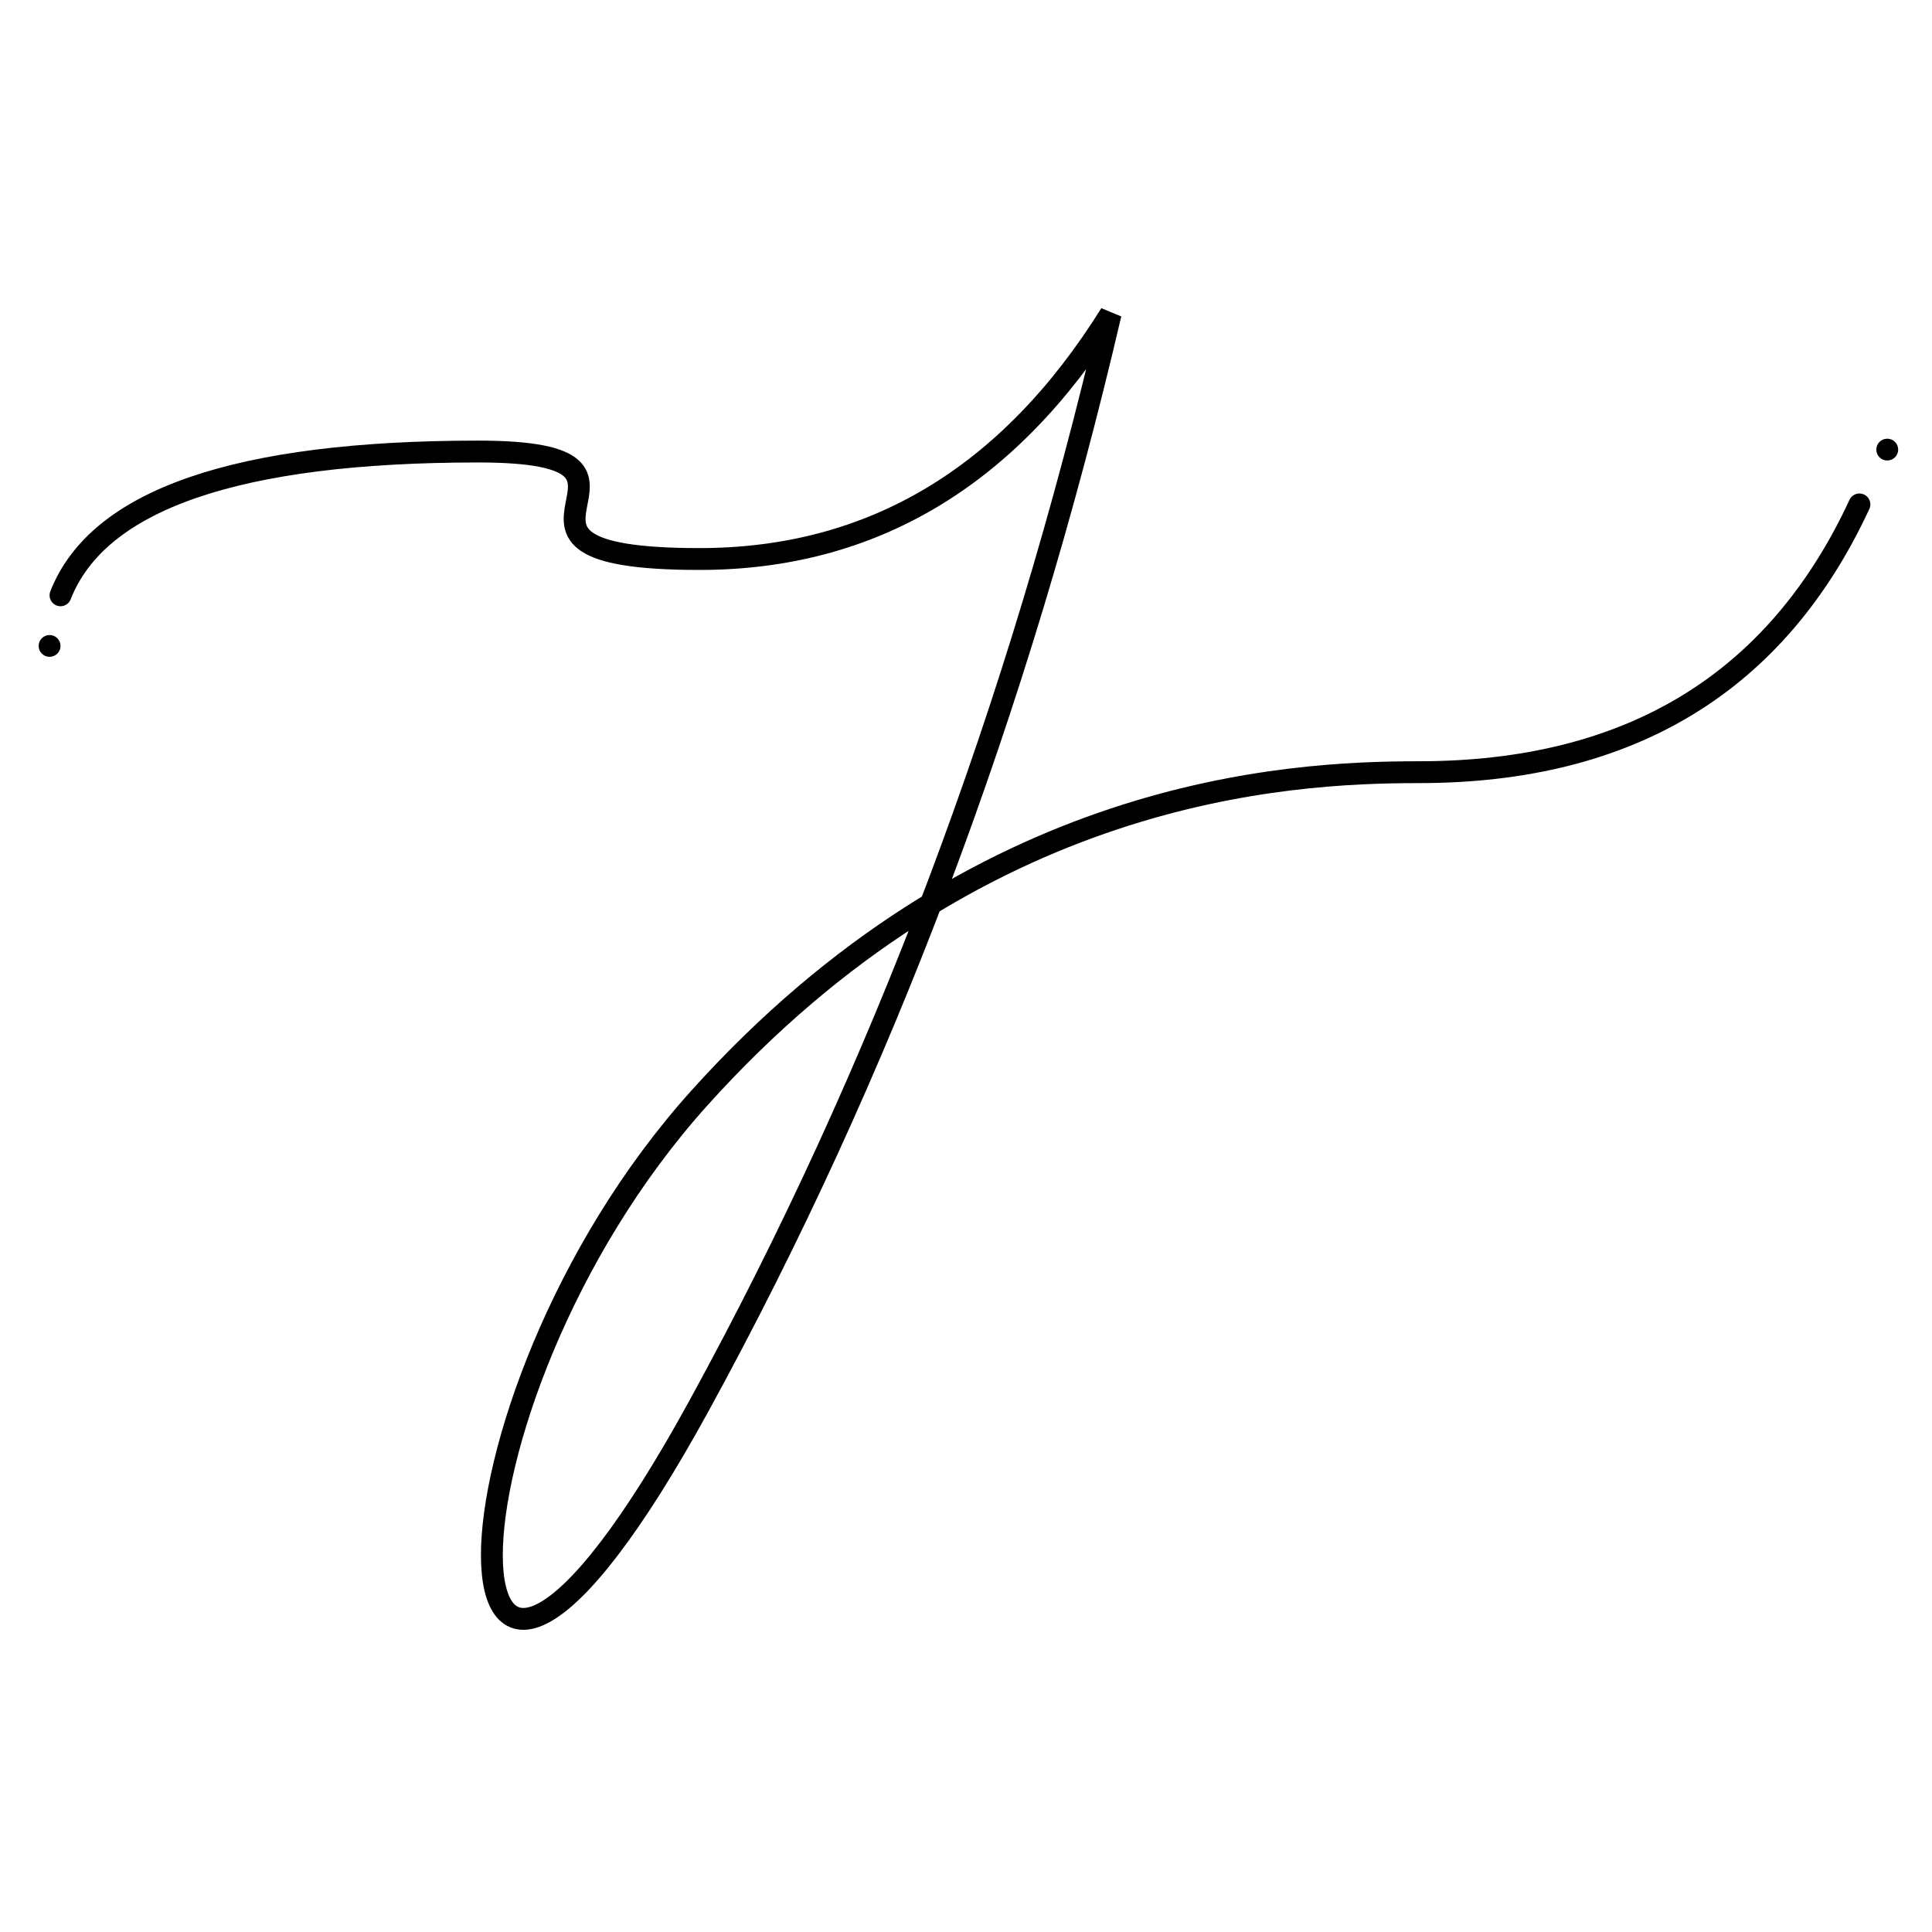 <?xml version="1.0" encoding="UTF-8"?>
<svg width="400px" height="400px" viewBox="0 0 400 400" version="1.1" xmlns="http://www.w3.org/2000/svg" xmlns:xlink="http://www.w3.org/1999/xlink">
    <!-- Generator: Sketch 55.2 (78181) - https://sketchapp.com -->
    <title>Logo 1</title>
    <desc>Created with Sketch.</desc>
    <g id="Logo-1" stroke="none" stroke-width="1" fill="none" fill-rule="evenodd">
        <g transform="translate(8, 65)">
            <path d="M4.529,58.253 C12.302,38.409 41.13,28.486 91.014,28.486 C137.524,28.486 83.336,50.738 136.804,50.738 C172.45,50.738 200.829,33.825 221.941,-3.55271368e-15 C202.887,81.748 174.508,157.053 136.804,225.913 C79.845,329.943 79.184,226.365 136.804,162.325 C194.425,98.285 258.212,94.872 285.743,94.872 C329.414,94.872 359.824,76.393 376.973,39.434" id="Path" stroke="#000000" stroke-width="4.524" stroke-linecap="round"></path>
            <ellipse id="Oval" fill="#000000" cx="2.265" cy="68.733" rx="2.265" ry="2.258"></ellipse>
            <ellipse id="Oval-Copy" fill="#000000" cx="382.735" cy="28.083" rx="2.265" ry="2.258"></ellipse>
        </g>
    </g>
</svg>